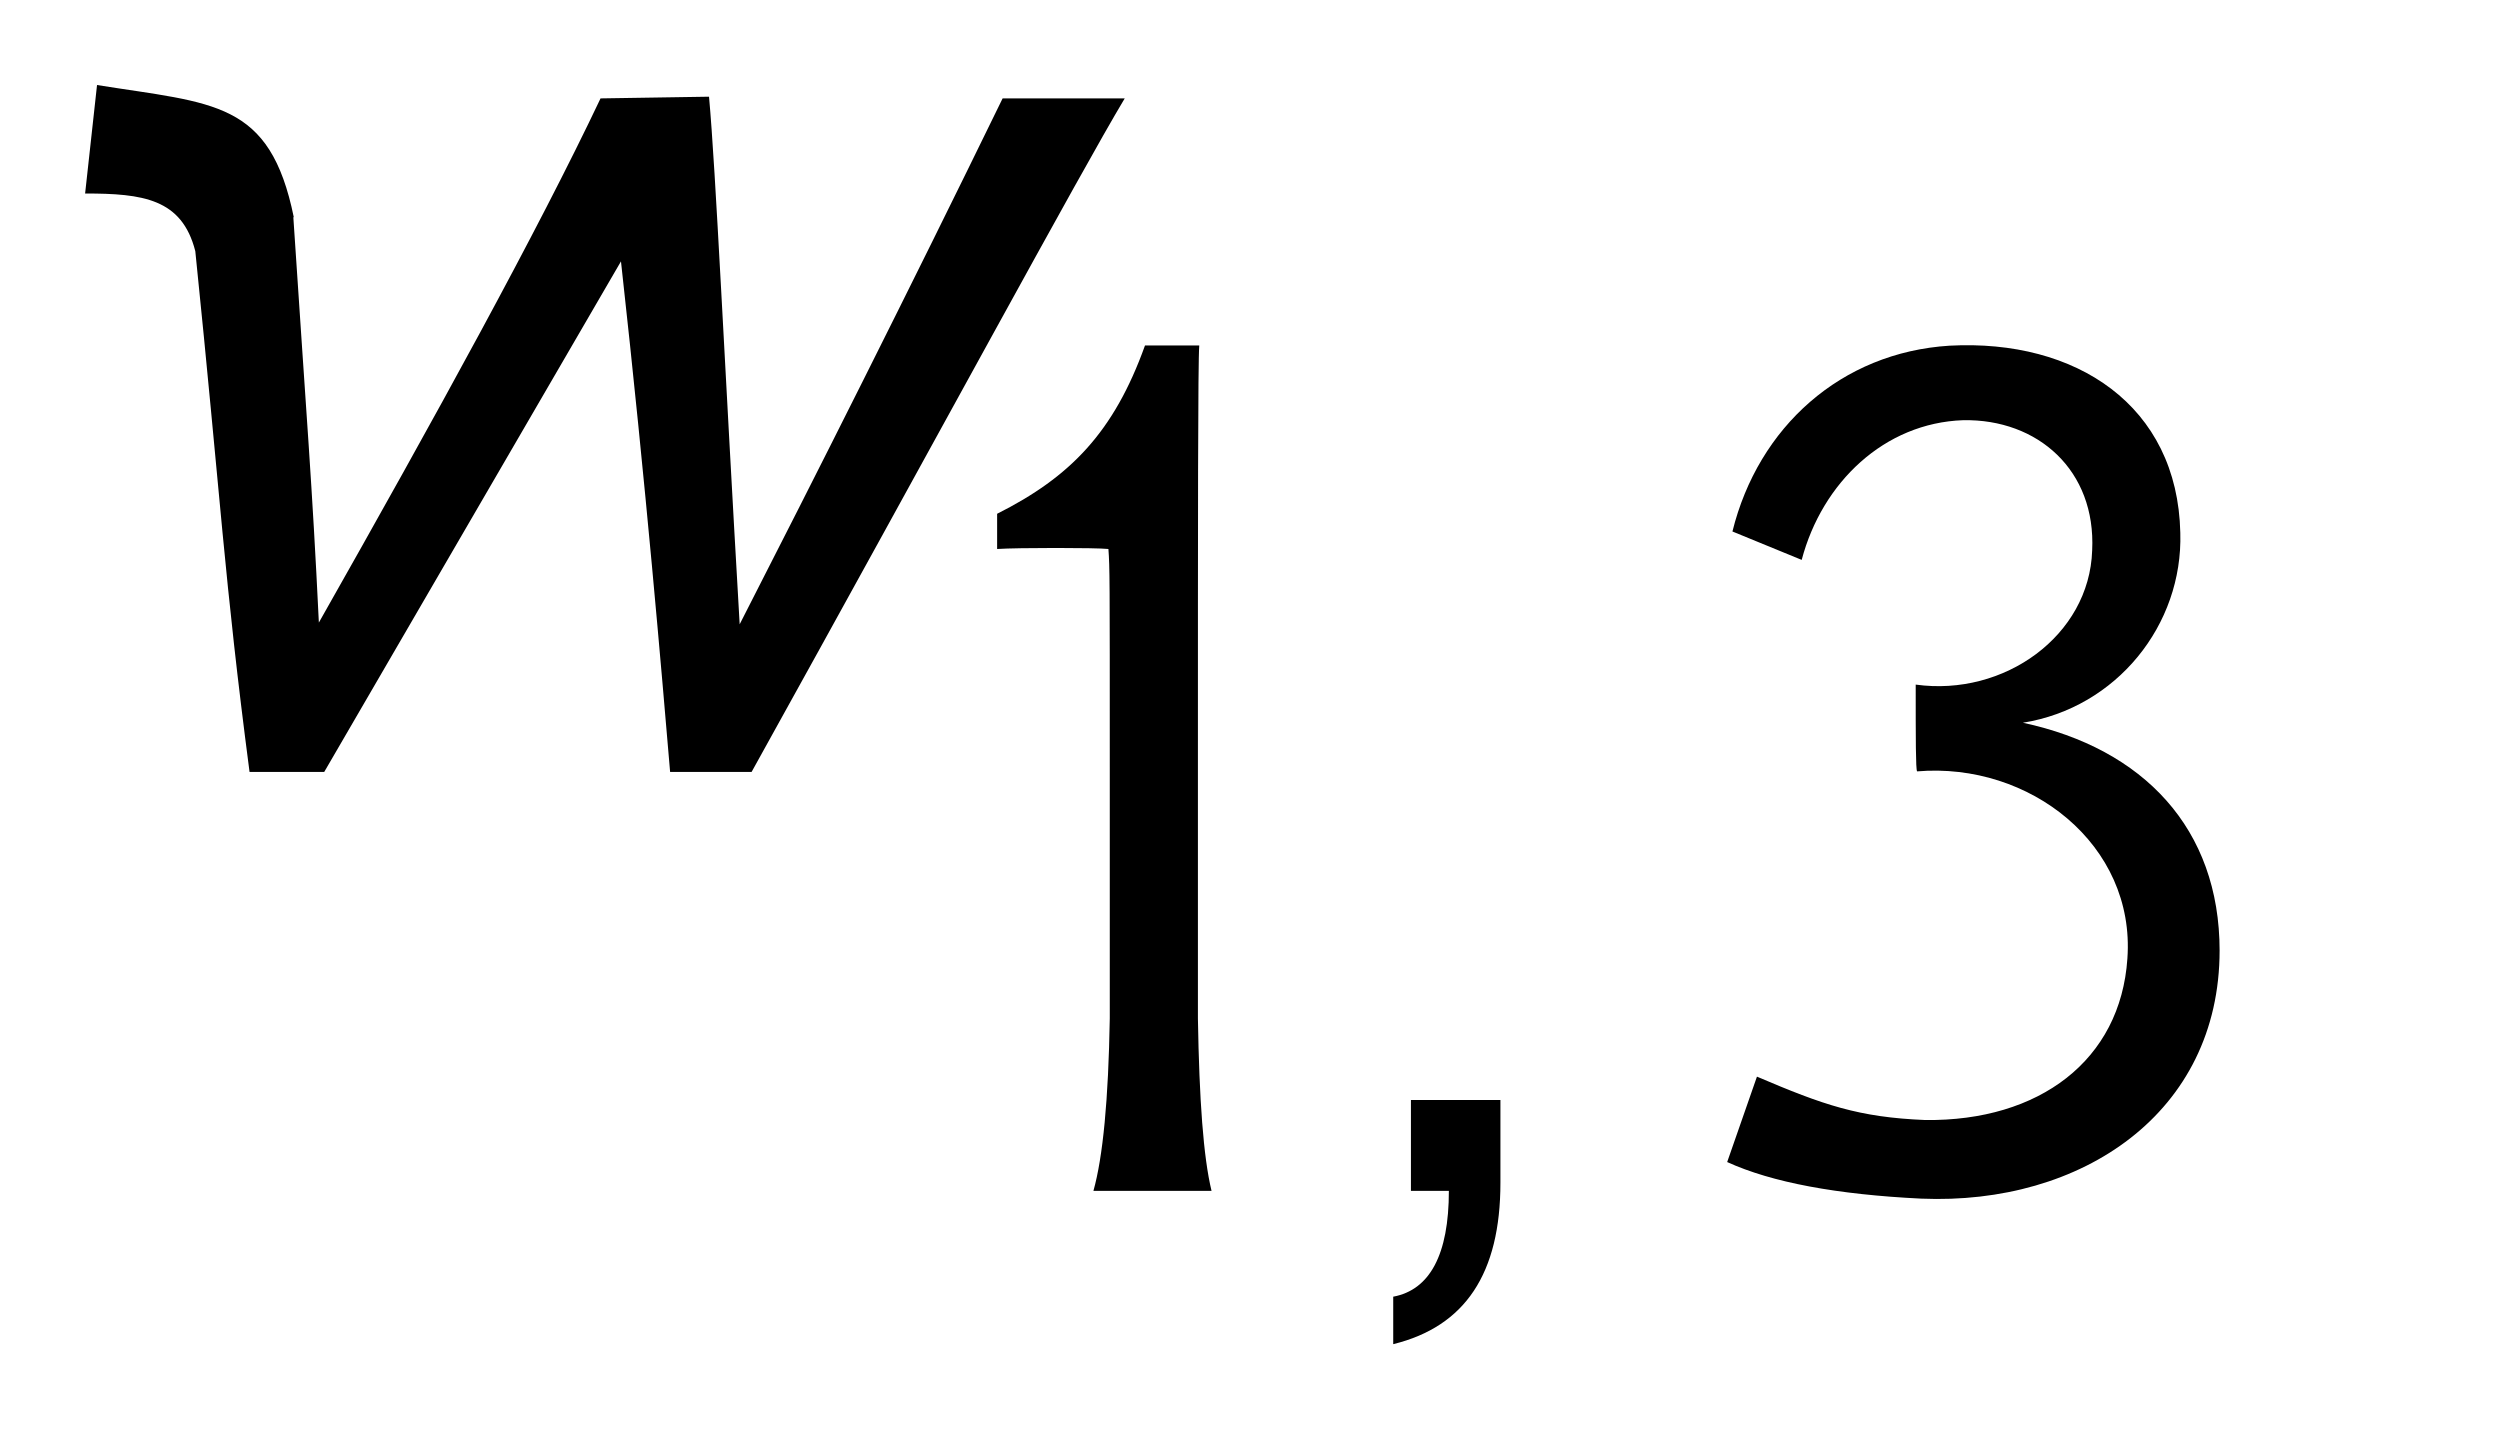 <?xml version='1.0' encoding='UTF-8'?>
<!-- This file was generated by dvisvgm 3.2.2 -->
<svg version='1.1' xmlns='http://www.w3.org/2000/svg' xmlns:xlink='http://www.w3.org/1999/xlink' width='14.687pt' height='8.396pt' viewBox='-.5 -4.535 14.687 8.396'>
<defs>
<use id='g3-13' xlink:href='#g2-13' transform='scale(1.143)'/>
<use id='g3-18' xlink:href='#g2-18' transform='scale(1.143)'/>
<use id='g3-20' xlink:href='#g2-20' transform='scale(1.143)'/>
<use id='g4-2487' xlink:href='#g2-2487' transform='scale(1.429)'/>
<path id='g2-13' d='m.851-.467h-.46v.467h.195c0 .328-.098 .509-.286 .544v.244c.37-.091 .551-.363 .551-.83v-.425z'/>
<path id='g2-18' d='m1.388 0c-.042-.174-.063-.467-.07-.886v-1.248c0-1.318 0-2.134 .007-2.211h-.279c-.16 .446-.384 .676-.76 .865v.181c.105-.007 .509-.007 .572 0c.007 .098 .007 .133 .007 1.123v1.29c-.007 .418-.035 .711-.084 .886h.607z'/>
<path id='g2-20' d='m3.215-1.234c0-.628-.391-1.039-1.011-1.172c.481-.077 .823-.502 .809-.976c-.014-.656-.537-.997-1.186-.962c-.558 .035-.983 .418-1.116 .955l.356 .146c.105-.398 .425-.704 .83-.718c.384-.007 .683 .258 .663 .669c-.014 .439-.453 .753-.907 .69c0 .286 0 .432 .007 .446c.579-.049 1.123 .377 1.081 .962c-.035 .523-.453 .837-1.039 .83c-.342-.014-.523-.077-.865-.223l-.153 .439c.23 .105 .565 .167 .997 .188c.823 .035 1.534-.439 1.534-1.276z'/>
<path id='g2-2487' d='m.858-2.28c-.098-.481-.328-.467-.809-.544l-.049 .446c.237 0 .398 .021 .453 .237c.105 1.025 .119 1.346 .223 2.141h.307l1.22-2.099c.105 .948 .167 1.688 .202 2.099h.335c.774-1.395 1.346-2.455 1.534-2.769h-.502c-.391 .802-.774 1.562-1.081 2.162c-.063-1.081-.098-1.862-.126-2.169l-.446 .007c-.258 .544-.676 1.304-1.158 2.155c-.028-.579-.049-.816-.105-1.667z'/>
</defs>
<g id='page95'>
<g fill='currentColor'>
<use x='0' y='0' xlink:href='#g4-2487'/>
<use x='5.031' y='2.461' xlink:href='#g3-18'/>
<use x='7.342' y='2.461' xlink:href='#g3-13'/>
<use x='8.865' y='2.461' xlink:href='#g3-20'/>
</g>
</g>
</svg>